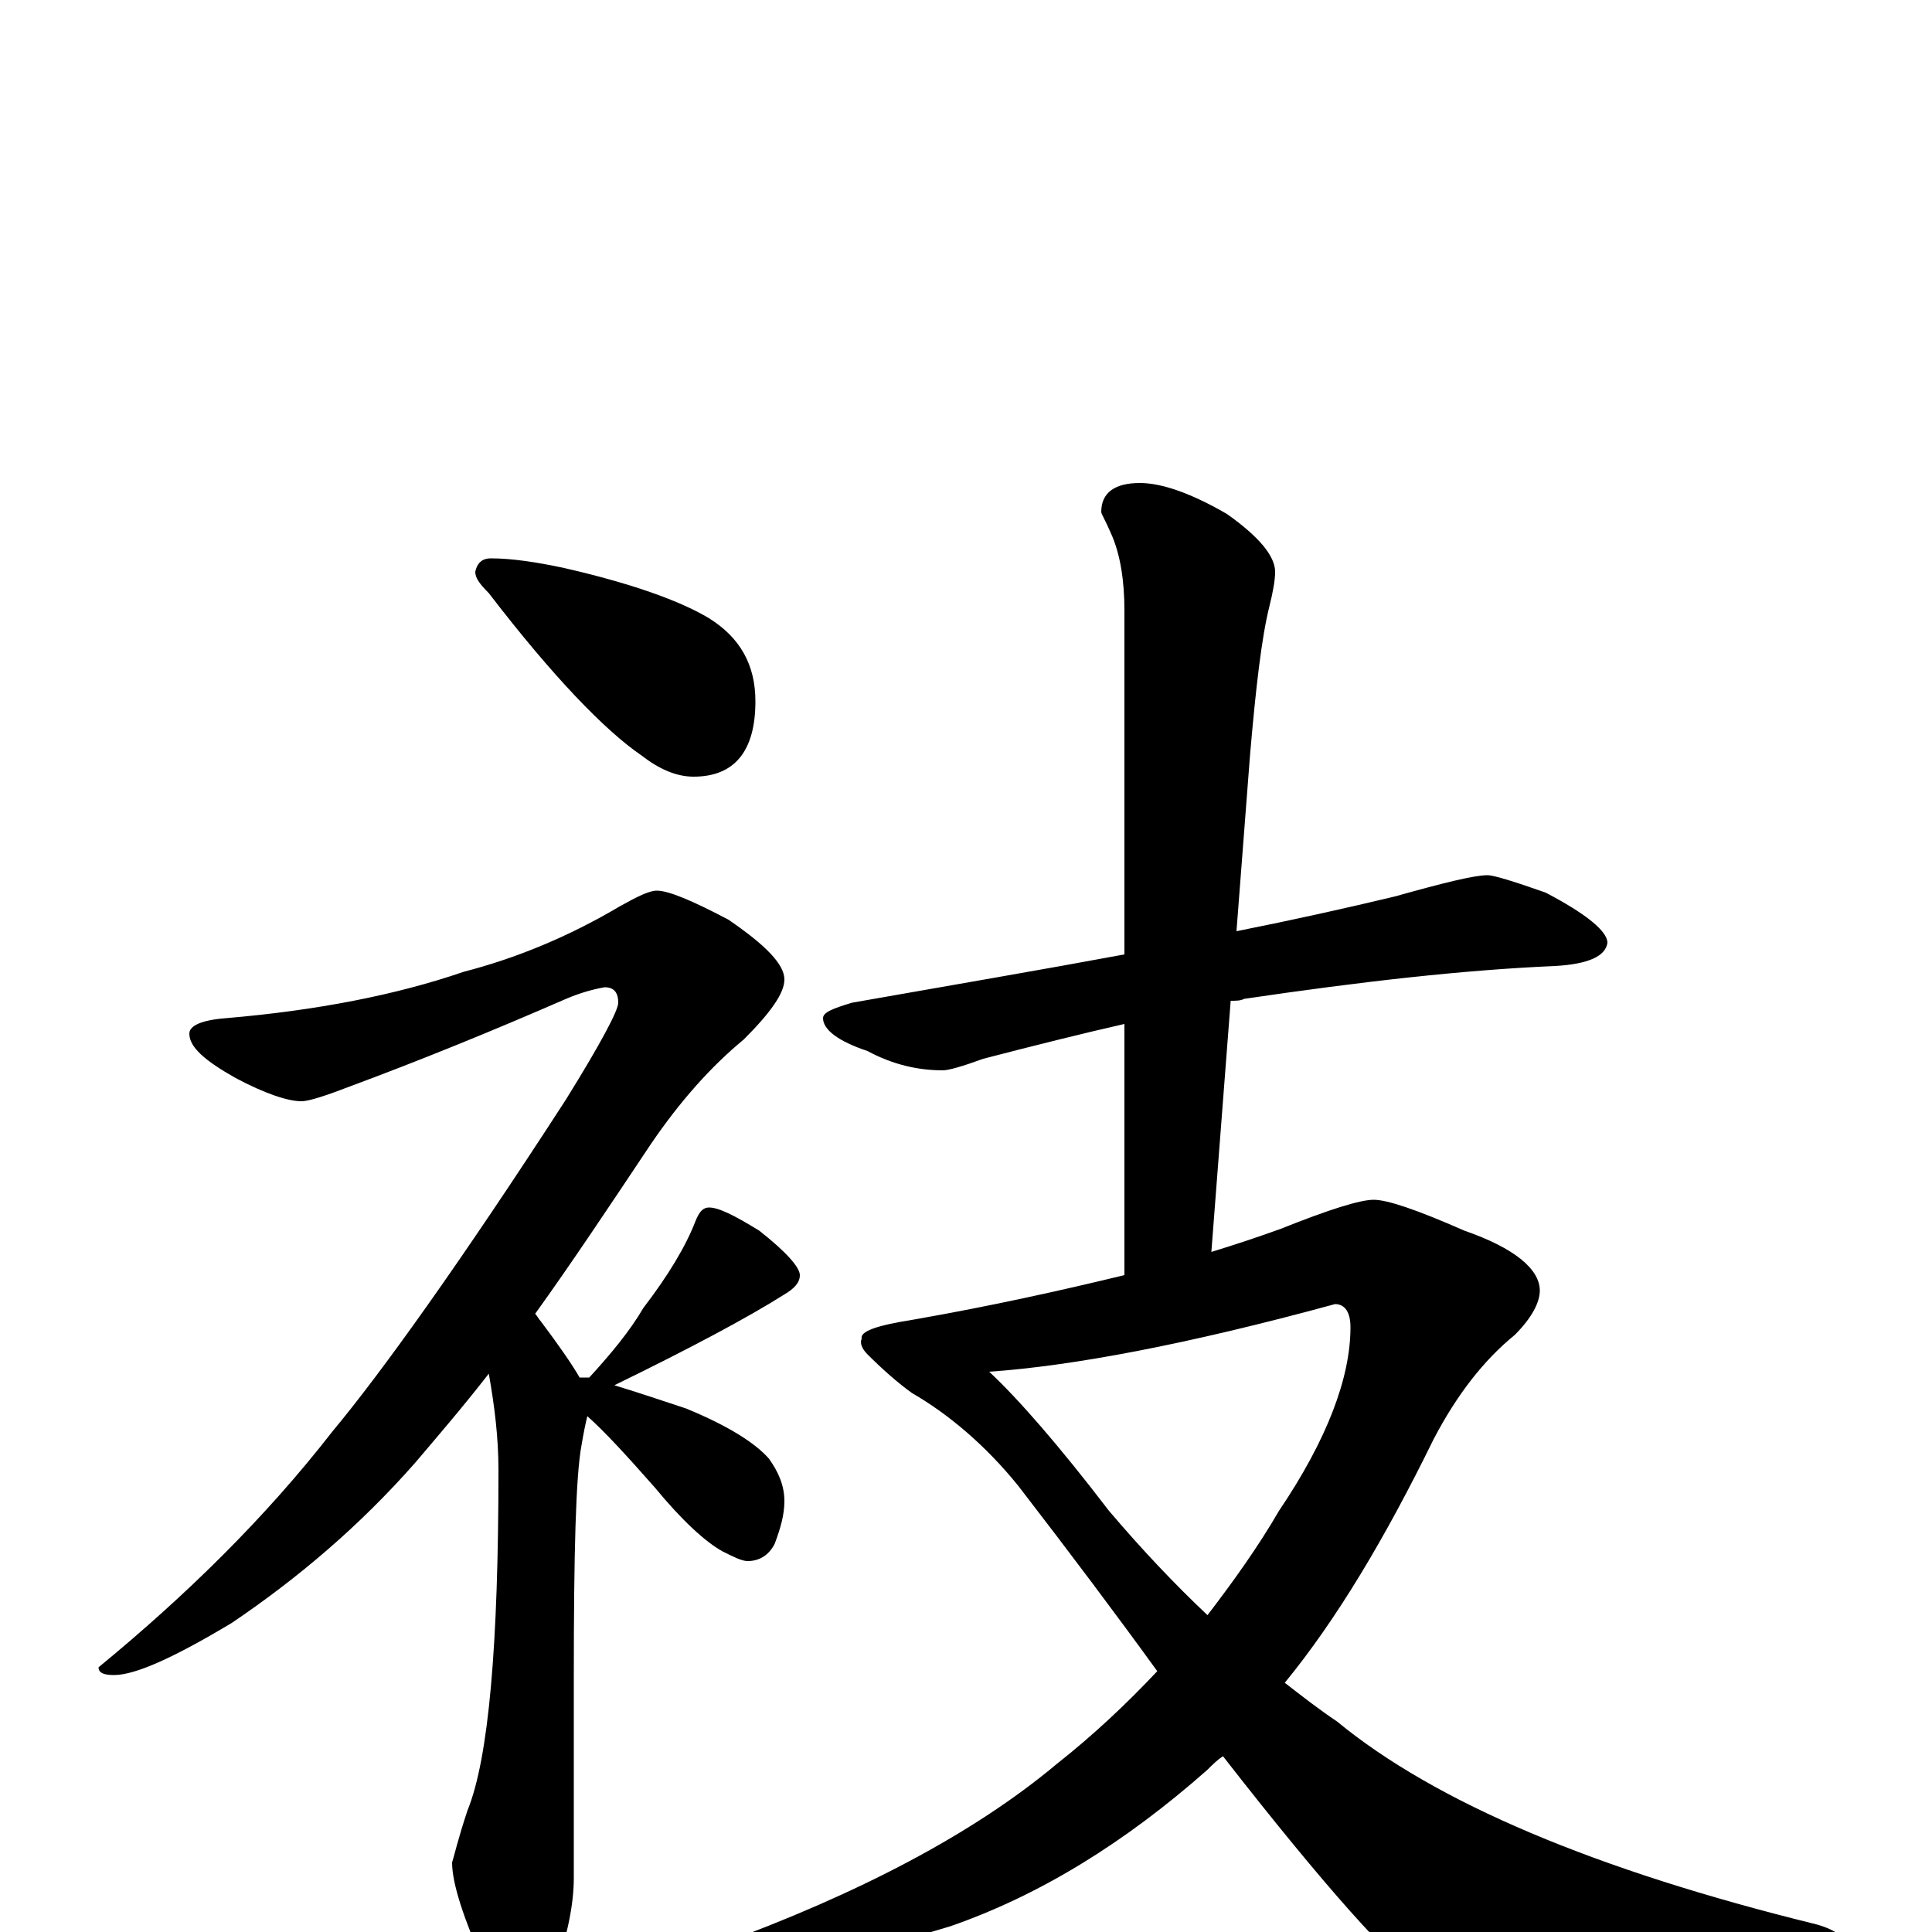 <?xml version="1.0" encoding="utf-8" ?>
<!DOCTYPE svg PUBLIC "-//W3C//DTD SVG 1.1//EN" "http://www.w3.org/Graphics/SVG/1.1/DTD/svg11.dtd">
<svg version="1.1" id="Layer_1" xmlns="http://www.w3.org/2000/svg" xmlns:xlink="http://www.w3.org/1999/xlink" x="0px" y="145px" width="1000px" height="1000px" viewBox="0 0 1000 1000" enable-background="new 0 0 1000 1000" xml:space="preserve">
<g id="Layer_1">
<path id="glyph" transform="matrix(1 0 0 -1 0 1000)" d="M254,711C265,711 278,709 292,706C327,698 352,689 367,680C383,670 391,656 391,637C391,611 380,598 359,598C350,598 341,602 332,609C313,622 286,650 253,693C248,698 246,701 246,704C247,709 250,711 254,711M340,539C346,539 358,534 377,524C396,511 406,501 406,493C406,486 399,476 385,462C368,448 352,430 337,408C315,375 295,345 277,320C278,319 279,317 280,316C289,304 296,294 300,287C301,287 303,287 305,287C316,299 326,311 333,323C346,340 355,355 360,368C362,373 364,375 367,375C372,375 380,371 393,363C407,352 414,344 414,340C414,336 411,333 406,330C387,318 357,302 318,283C331,279 343,275 355,271C377,262 391,253 398,245C403,238 406,231 406,223C406,216 404,209 401,201C398,195 393,192 387,192C384,192 380,194 374,197C365,202 353,213 339,230C324,247 313,259 304,267C303,263 302,258 301,252C298,236 297,196 297,132l0,-104C297,15 294,-1 287,-21C283,-36 278,-43 273,-43C266,-43 258,-35 251,-18C240,7 234,25 234,36C235,39 237,48 242,63C253,90 258,149 258,239C258,256 256,272 253,289C239,271 226,256 215,243C186,210 154,183 120,160C90,142 70,133 59,133C54,133 51,134 51,137C96,174 137,214 172,259C197,289 238,346 293,431C311,460 320,477 320,481C320,486 318,489 313,489C307,488 300,486 293,483C254,466 217,451 182,438C169,433 160,430 156,430C149,430 137,434 122,442C106,451 98,458 98,465C98,469 104,472 117,473C164,477 205,485 240,497C267,504 294,515 321,531C330,536 336,539 340,539M770,547C773,547 783,544 800,538C821,527 832,518 832,512C831,505 822,501 805,500C758,498 705,492 644,483C642,482 640,482 637,482l-10,-130C640,356 652,360 663,364C688,374 704,379 711,379C718,379 733,374 758,363C784,354 797,343 797,332C797,326 793,318 784,309C768,296 754,278 742,255C717,204 692,162 665,129C674,122 683,115 692,109C743,67 826,32 940,4C951,1 957,-4 957,-11C957,-14 951,-18 940,-21C878,-36 827,-43 788,-43C767,-43 750,-37 737,-26C721,-16 686,23 633,91C630,89 628,87 625,84C582,46 538,19 492,3C453,-9 418,-15 387,-15C376,-15 371,-12 371,-7C445,20 504,51 547,87C566,102 583,118 599,135C578,164 554,196 527,231C510,252 491,268 472,279C465,284 457,291 449,299C446,302 445,305 446,307C445,311 454,314 473,317C513,324 549,332 582,340l0,130C560,465 536,459 509,452C498,448 491,446 488,446C475,446 462,449 449,456C434,461 426,467 426,473C426,476 431,478 441,481C492,490 539,498 582,506l0,178C582,699 580,713 575,724C572,731 570,734 570,735C570,745 577,750 590,750C601,750 616,745 635,734C652,722 660,712 660,704C660,700 659,694 657,686C653,670 650,644 647,609l-7,-91C670,524 697,530 722,536C747,543 763,547 770,547M512,290C527,276 548,252 574,218C591,198 608,180 625,164C638,181 651,199 662,218C687,255 699,287 699,313C699,321 696,325 691,325C614,304 555,293 512,290z"/>
</g>
</svg>
